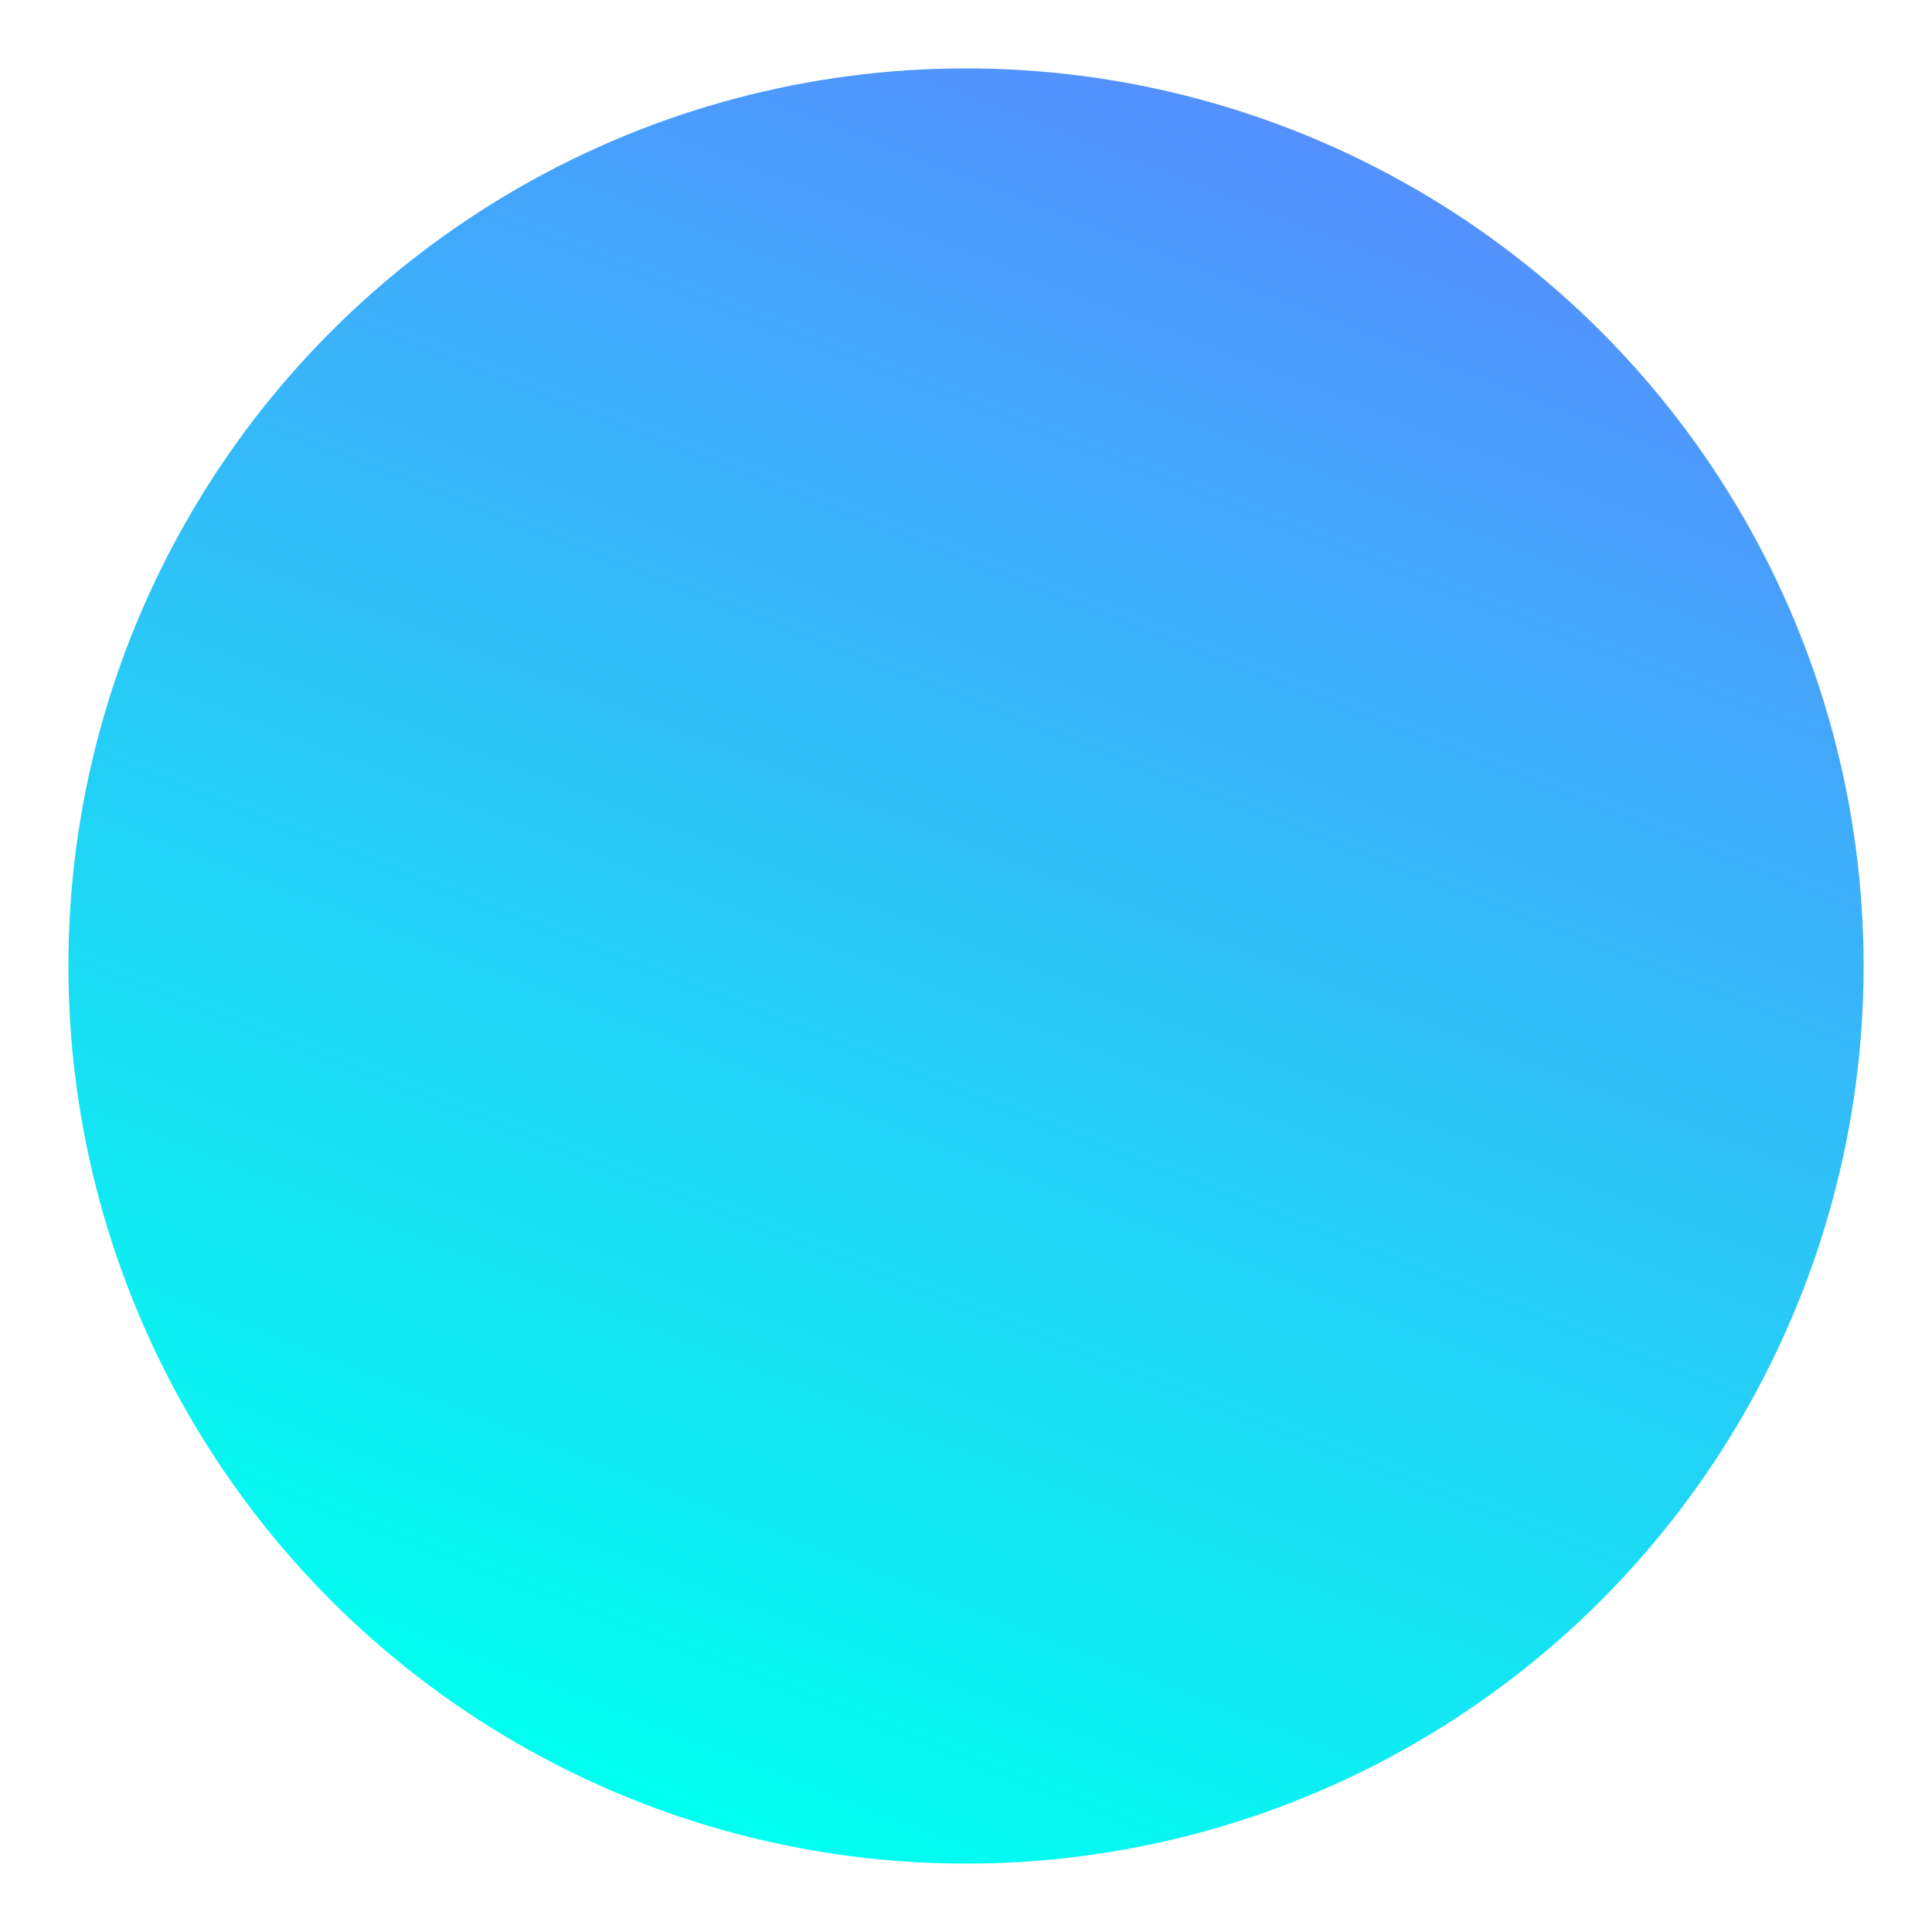 <svg width="113" height="113" viewBox="0 0 113 113" fill="none" xmlns="http://www.w3.org/2000/svg">
<g filter="url(#filter0_d_1_745)">
<circle cx="56.5" cy="52.5" r="52.5" fill="url(#paint0_linear_1_745)"/>
</g>
<defs>
<filter id="filter0_d_1_745" x="0" y="0" width="113" height="113" filterUnits="userSpaceOnUse" color-interpolation-filters="sRGB">
<feFlood flood-opacity="0" result="BackgroundImageFix"/>
<feColorMatrix in="SourceAlpha" type="matrix" values="0 0 0 0 0 0 0 0 0 0 0 0 0 0 0 0 0 0 127 0" result="hardAlpha"/>
<feOffset dy="4"/>
<feGaussianBlur stdDeviation="2"/>
<feComposite in2="hardAlpha" operator="out"/>
<feColorMatrix type="matrix" values="0 0 0 0 0 0 0 0 0 0 0 0 0 0 0 0 0 0 0.25 0"/>
<feBlend mode="normal" in2="BackgroundImageFix" result="effect1_dropShadow_1_745"/>
<feBlend mode="normal" in="SourceGraphic" in2="effect1_dropShadow_1_745" result="shape"/>
</filter>
<linearGradient id="paint0_linear_1_745" x1="88" y1="4.26173e-06" x2="47" y2="105" gradientUnits="userSpaceOnUse">
<stop stop-color="#5A88FF"/>
<stop offset="1" stop-color="#00FFF0"/>
</linearGradient>
</defs>
</svg>

